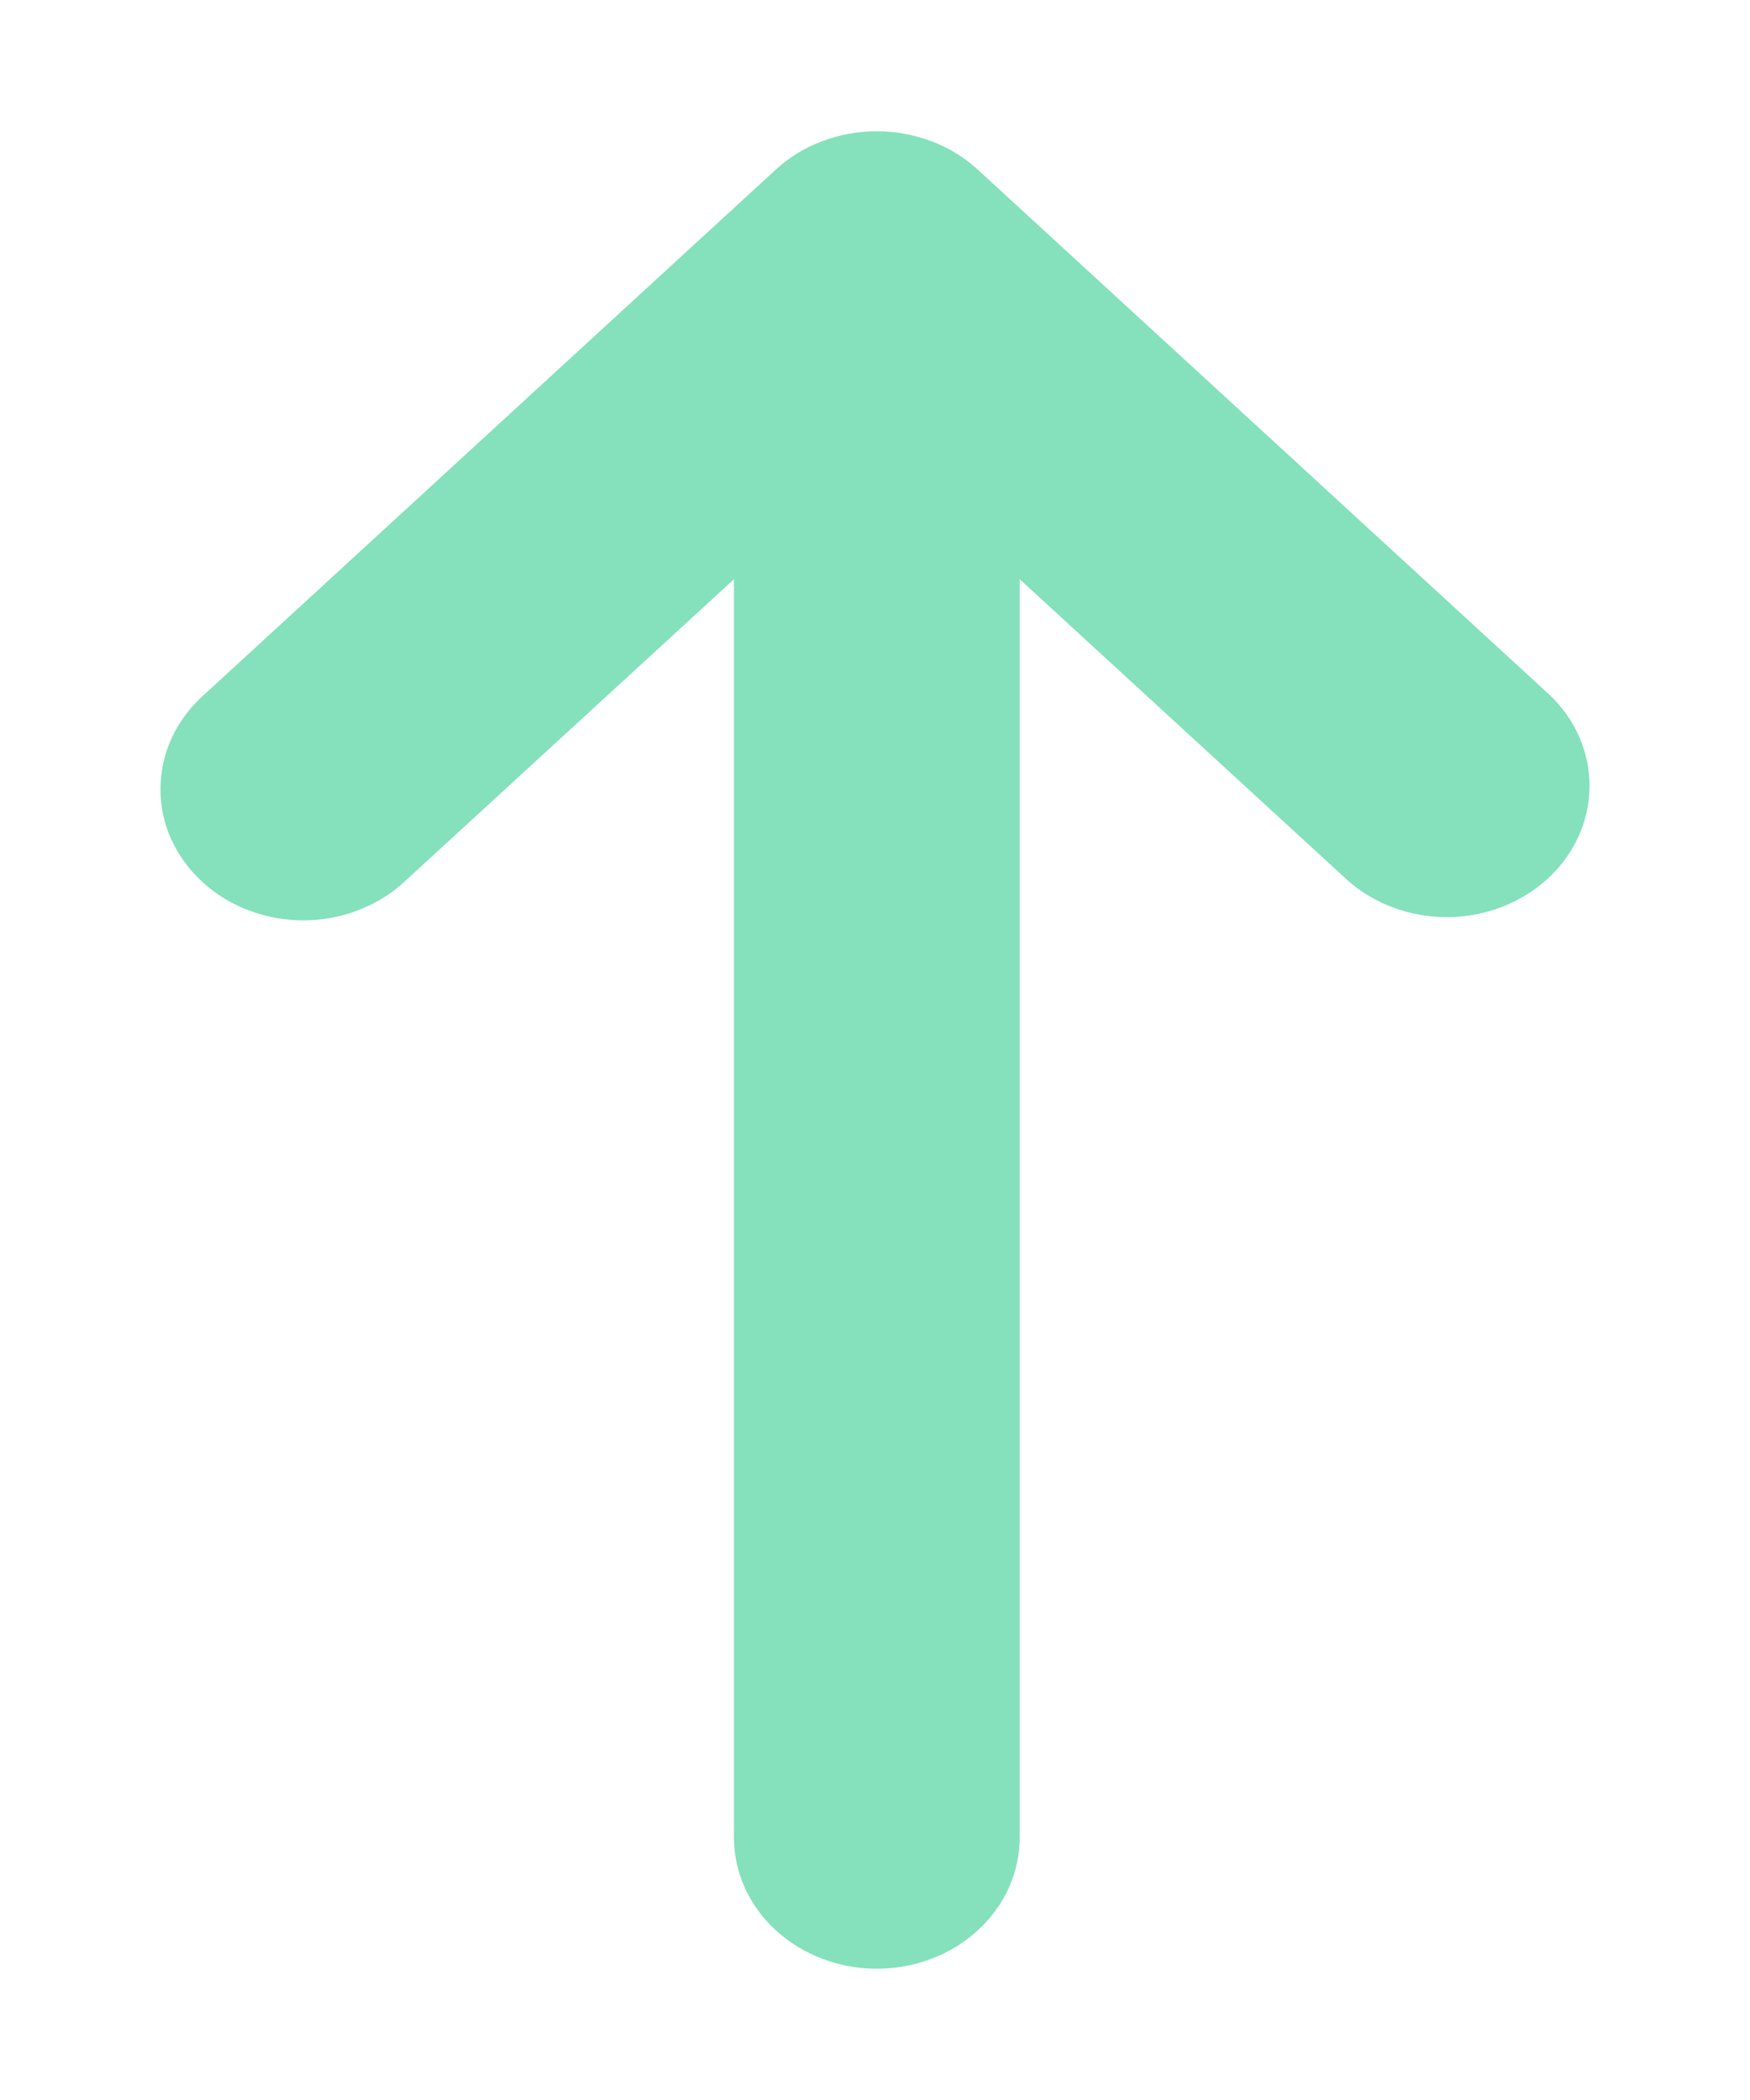 <svg width="10" height="12" viewBox="0 0 10 12" fill="none" xmlns="http://www.w3.org/2000/svg">
<path d="M8.854 3.97L5.588 0.97C5.512 0.9 5.422 0.844 5.322 0.807C5.122 0.731 4.898 0.731 4.698 0.807C4.598 0.844 4.508 0.9 4.432 0.97L1.166 3.97C1.088 4.039 1.026 4.122 0.983 4.213C0.94 4.305 0.918 4.403 0.917 4.503C0.916 4.602 0.936 4.701 0.977 4.793C1.019 4.885 1.079 4.969 1.156 5.039C1.232 5.11 1.324 5.166 1.424 5.203C1.524 5.241 1.632 5.26 1.74 5.259C1.849 5.258 1.956 5.238 2.055 5.198C2.155 5.159 2.245 5.102 2.32 5.03L4.194 3.31V10.5C4.194 10.699 4.28 10.89 4.433 11.03C4.587 11.171 4.794 11.25 5.011 11.25C5.227 11.25 5.435 11.171 5.588 11.03C5.741 10.89 5.827 10.699 5.827 10.5V3.31L7.7 5.03C7.854 5.167 8.06 5.242 8.274 5.241C8.488 5.239 8.693 5.16 8.844 5.021C8.996 4.882 9.081 4.694 9.083 4.497C9.085 4.301 9.003 4.111 8.854 3.97Z" fill="#84E1BC"/>
</svg>
